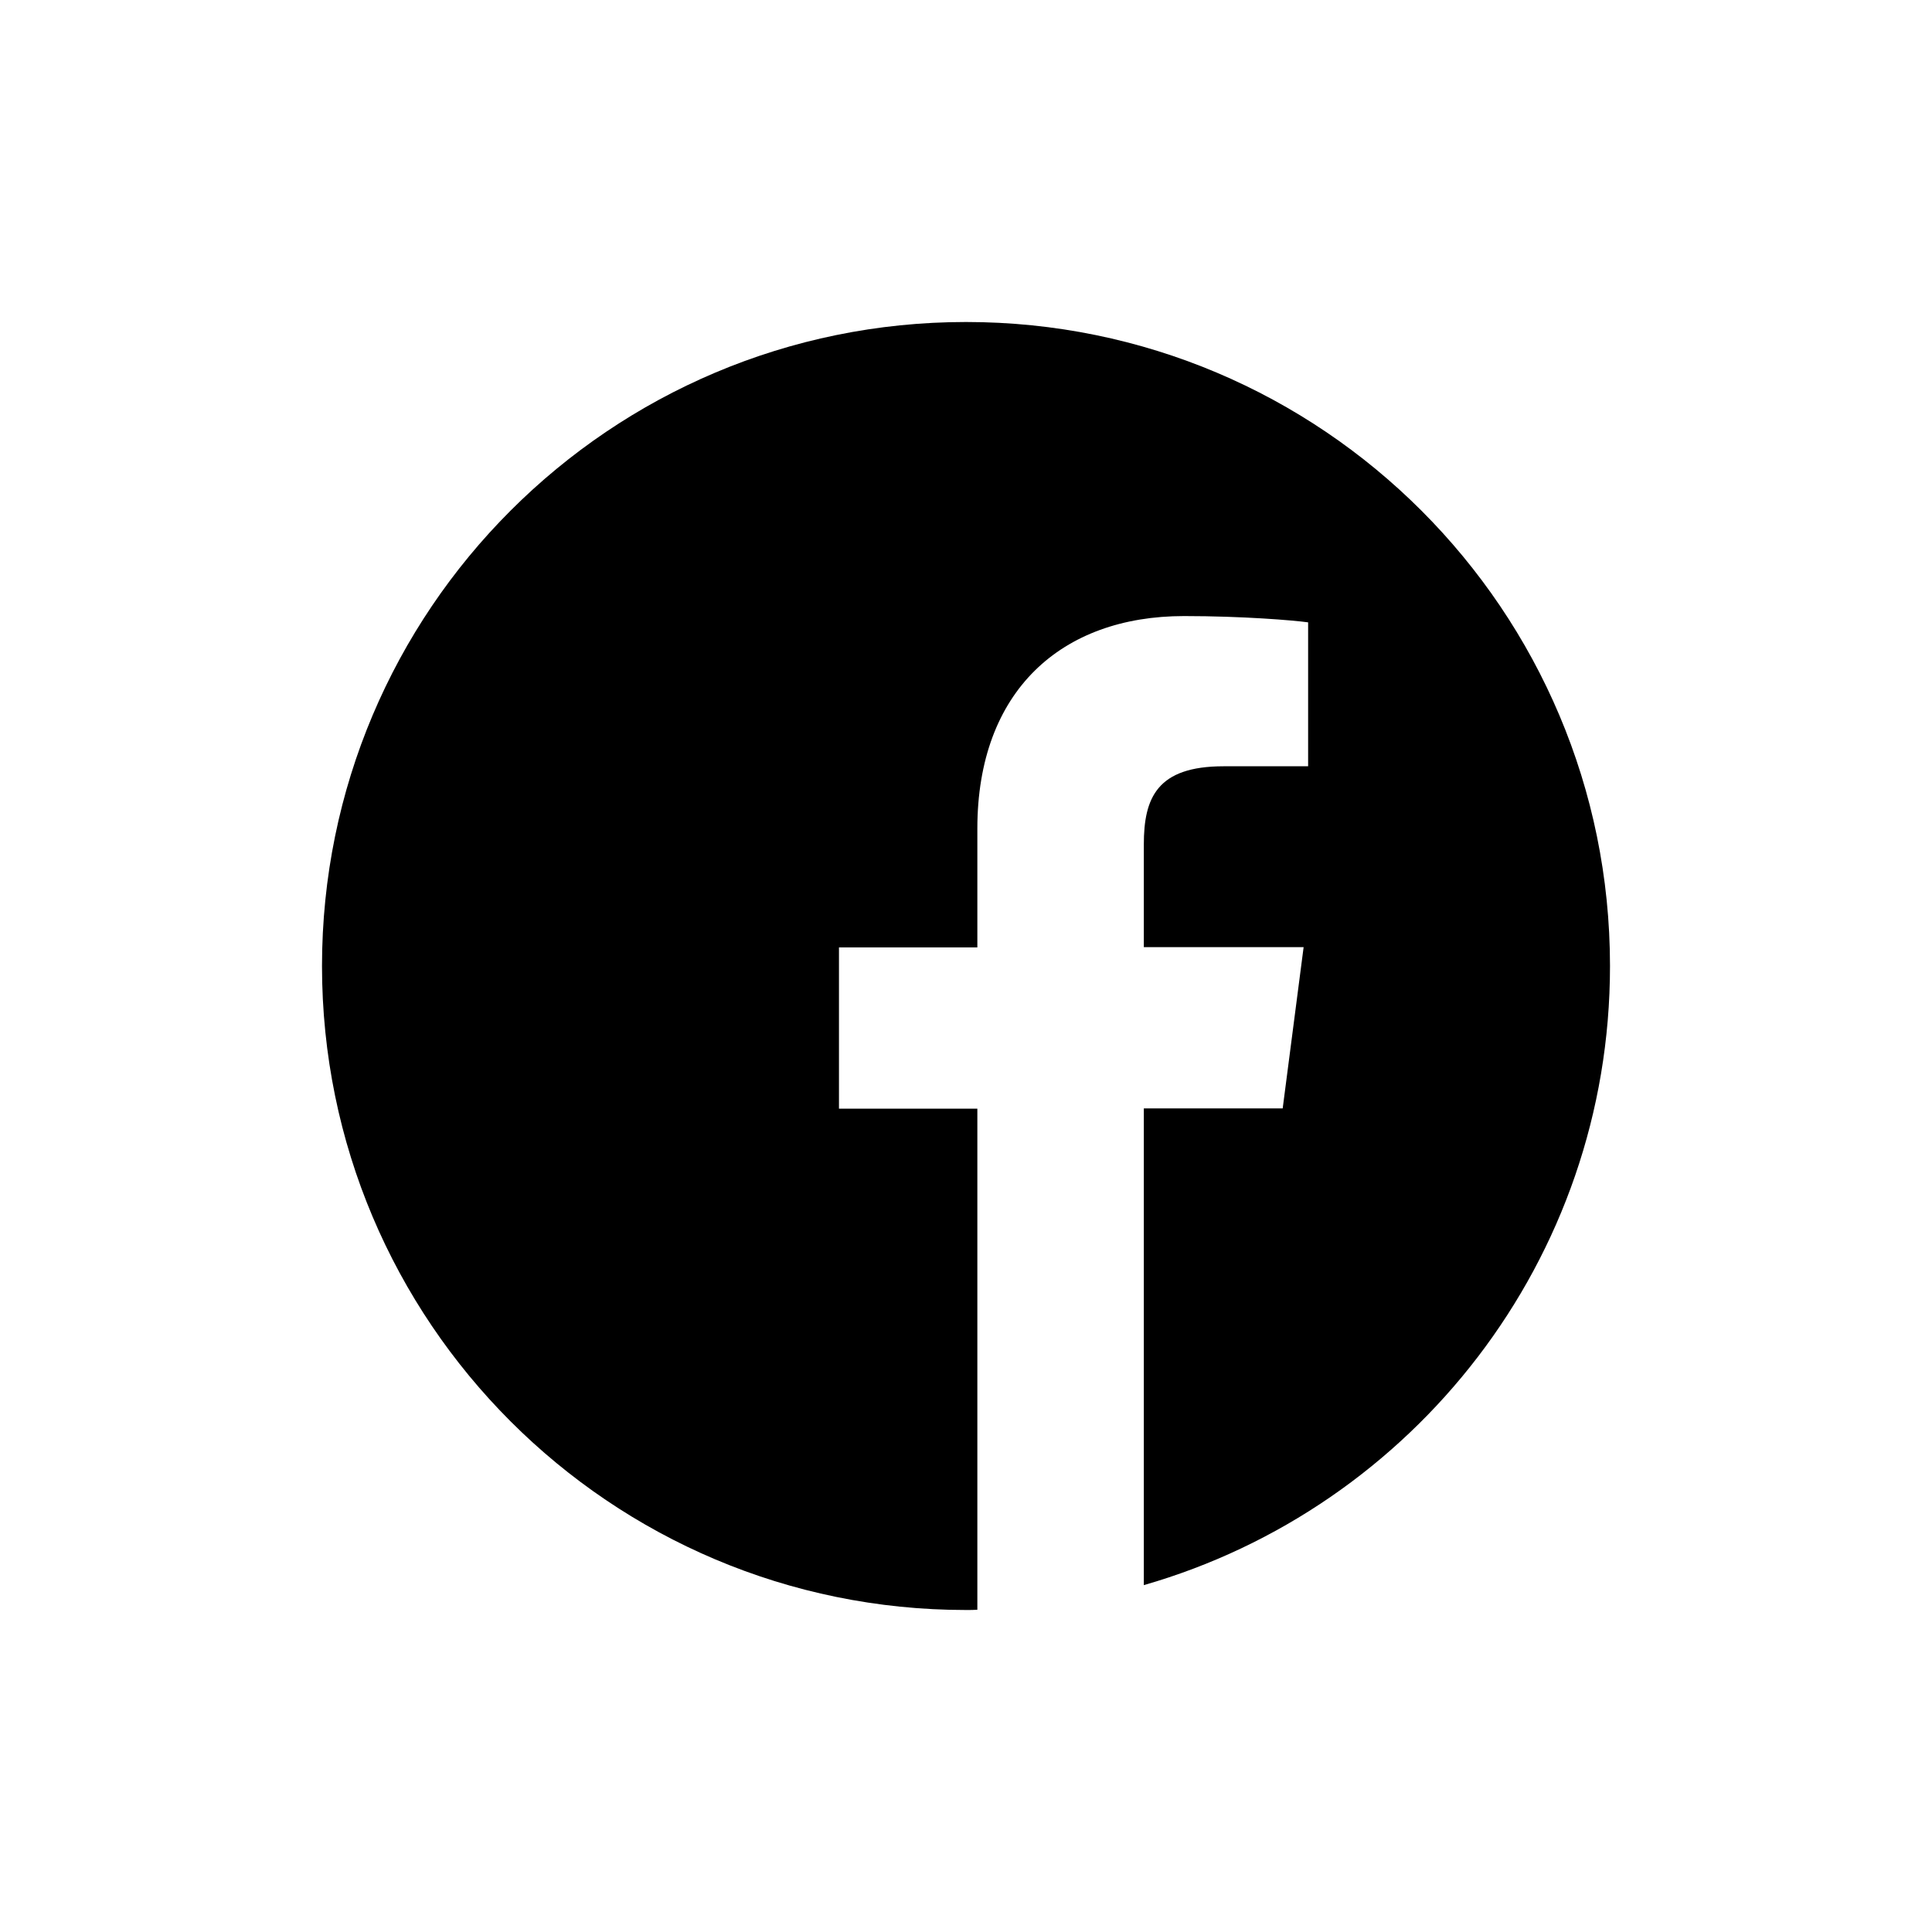 <svg data-testid="FacebookIcon" aria-hidden="true" version="1.1" xmlns="http://www.w3.org/2000/svg" xmlns:xlink="http://www.w3.org/1999/xlink" fill="currentColor" viewBox="0 0 24 24" class="SvgIcon__Icon-sc-9dg20d-0 SvgIcon-sc-9dg20d-1 jKEaHr bpPyjG"><path d="M20 12C20 7.581 16.419 4 12 4C7.581 4 4 7.581 4 12C4 16.419 7.581 20 12 20C12.047 20 12.094 20 12.141 19.997V13.772H10.422V11.769H12.141V10.294C12.141 8.584 13.184 7.653 14.709 7.653C15.441 7.653 16.069 7.706 16.25 7.731V9.519H15.2C14.372 9.519 14.209 9.912 14.209 10.491V11.766H16.194L15.934 13.769H14.209V19.691C17.553 18.731 20 15.653 20 12Z"></path></svg>
